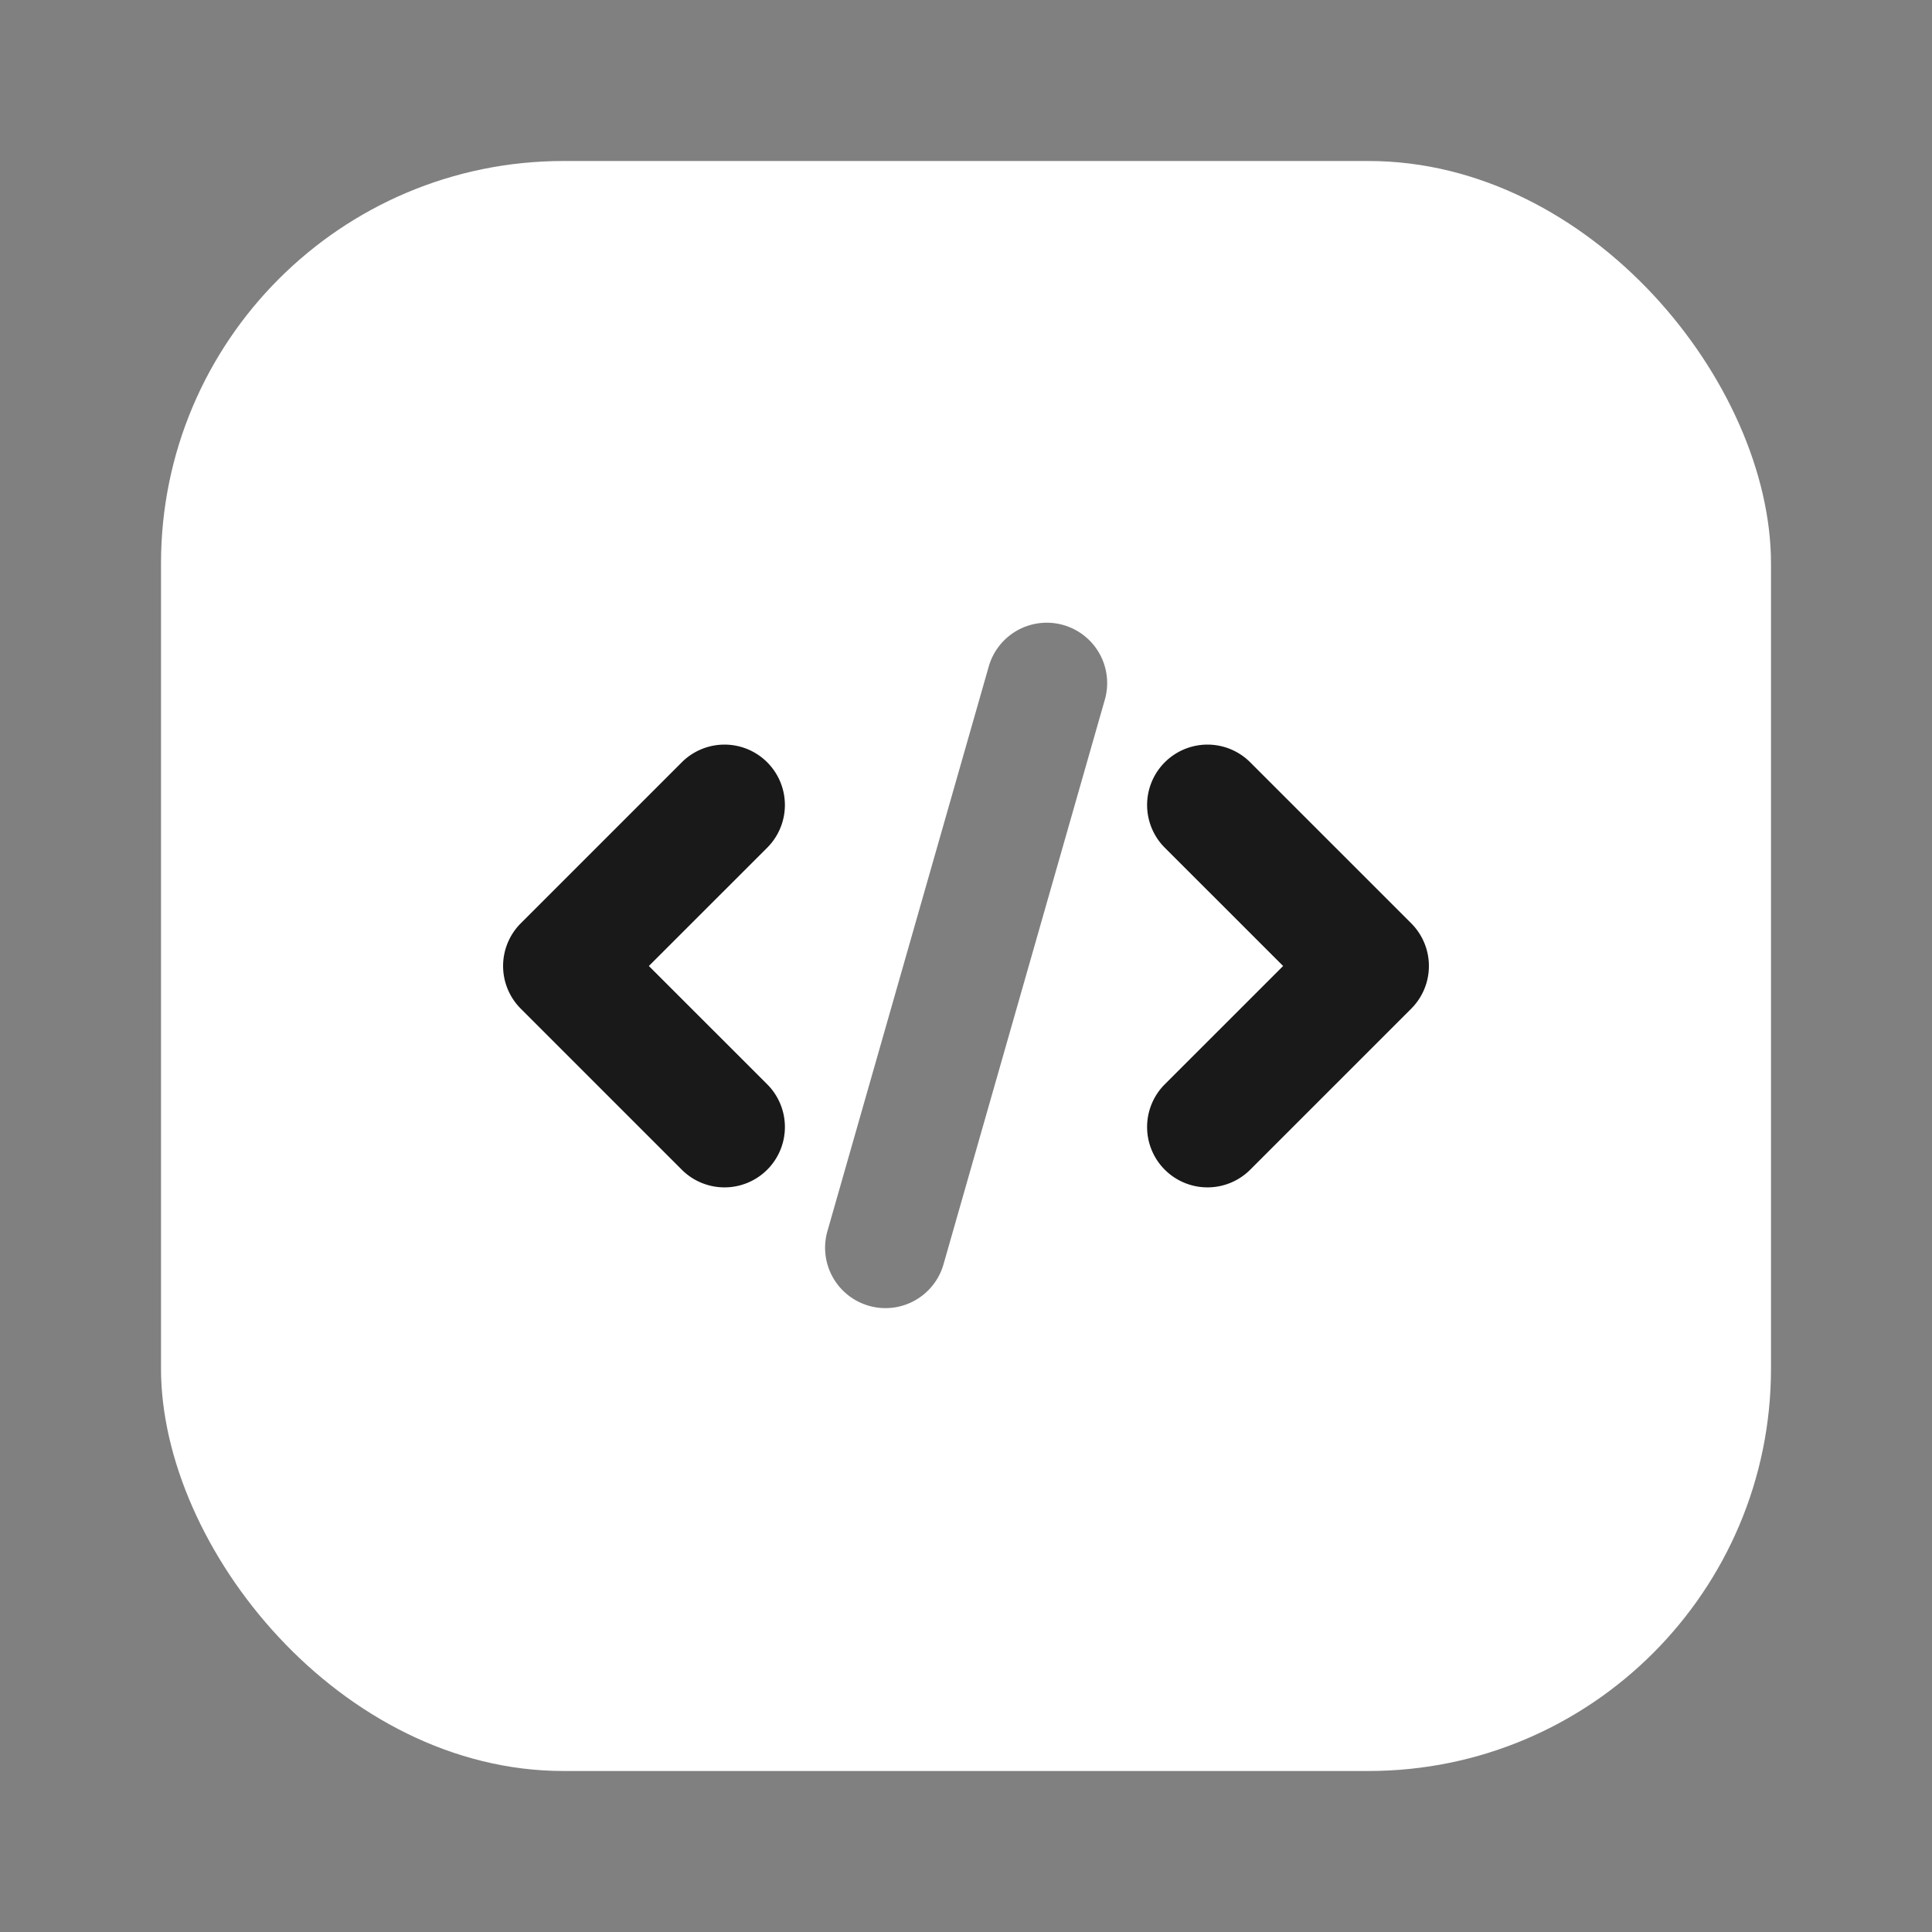 <svg xmlns="http://www.w3.org/2000/svg" version="1.1" xmlns:xlink="http://www.w3.org/1999/xlink" xmlns:svgjs="http://svgjs.com/svgjs" width="512" height="512" x="0" y="0" viewBox="0 0 48 48" style="enable-background:new 0 0 512 512" xml:space="preserve" class=""><rect x="0" y="0" width="48" height="48" fill="#808080" stroke="none"/><g><linearGradient id="a" gradientUnits="userSpaceOnUse" x1="8.609" x2="40.619" y1="8.609" y2="40.619"><stop stop-opacity="1" stop-color="#ffffff" offset="0"></stop><stop stop-opacity="1" stop-color="#ffffff" offset="0.252"></stop><stop stop-opacity="1" stop-color="#ffffff" offset="0.555"></stop><stop stop-opacity="1" stop-color="#ffffff" offset="0.815"></stop><stop stop-opacity="1" stop-color="#ffffff" offset="1"></stop></linearGradient><rect fill="url(#a)" height="40" rx="10" width="40" x="4" y="4" data-original="url(#a)" class=""></rect><g opacity=".9"><path d="m18 29.5a1.5 1.5 0 0 1 -1.061-.439l-4-4a1.5 1.5 0 0 1 0-2.122l4-4a1.5 1.5 0 0 1 2.122 2.122l-2.94 2.939 2.94 2.939a1.5 1.5 0 0 1 -1.061 2.561z" fill="#000000" data-original="#ffffff" class=""></path></g><g opacity=".9"><path d="m30 29.5a1.5 1.5 0 0 1 -1.061-2.561l2.94-2.939-2.94-2.939a1.5 1.5 0 0 1 2.122-2.122l4 4a1.5 1.5 0 0 1 0 2.122l-4 4a1.5 1.5 0 0 1 -1.061.439z" fill="#000000" data-original="#ffffff" class=""></path></g><g opacity=".5"><path d="m22 32.5a1.514 1.514 0 0 1 -.413-.058 1.5 1.5 0 0 1 -1.03-1.854l4-14a1.5 1.5 0 1 1 2.884.824l-4 14a1.5 1.5 0 0 1 -1.441 1.088z" fill="#000000" data-original="#ffffff" class=""></path></g></g></svg>
